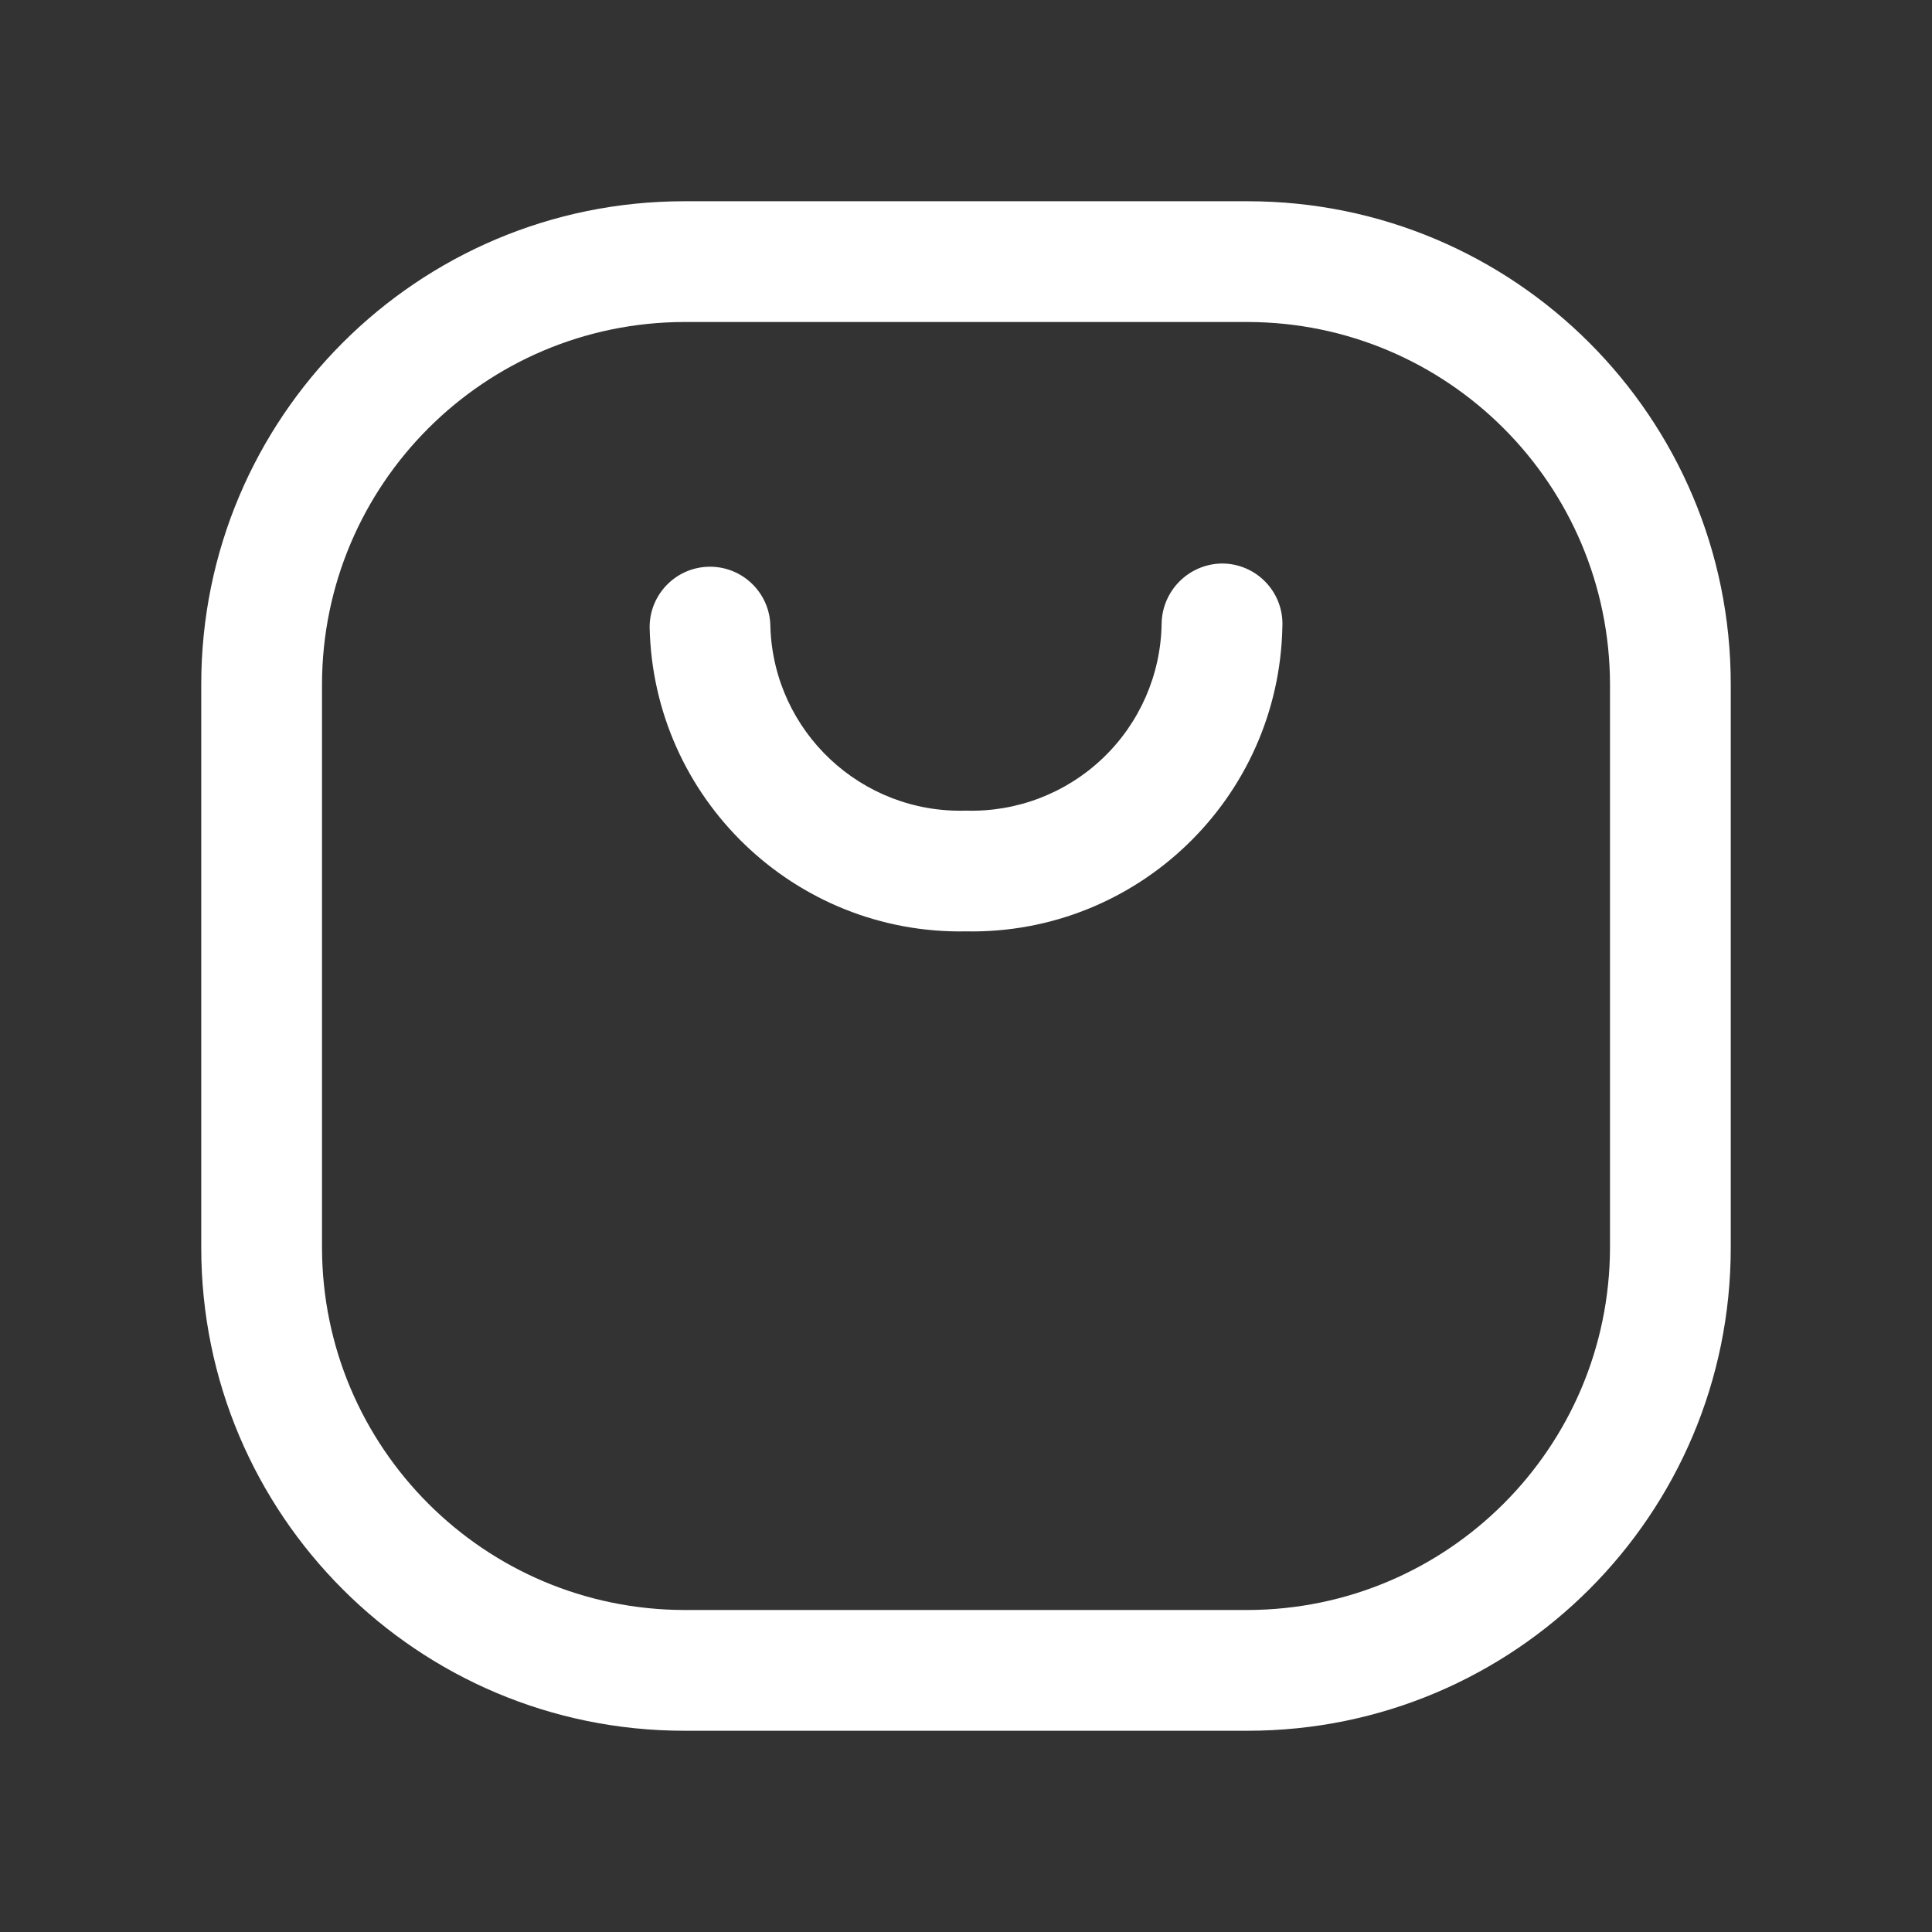 <svg xmlns="http://www.w3.org/2000/svg" width="24" height="24" viewBox="0 0 24 24" fill="none"><rect x="0" y="0" width="24" height="24" fill="#333333" stroke="none"/><path fill-rule="evenodd" clip-rule="evenodd" d="M8.5 2.5H15.5C18.814 2.5 21.5 5.186 21.5 8.5V15.5C21.5 18.814 18.814 21.5 15.5 21.5H8.5C5.186 21.5 2.5 18.814 2.5 15.5V8.5C2.5 5.186 5.186 2.5 8.5 2.5ZM15.5 20C17.983 19.994 19.994 17.983 20 15.5V8.5C19.994 6.017 17.983 4.005 15.5 4H8.5C6.017 4.005 4.005 6.017 4 8.5V15.5C4.005 17.983 6.017 19.994 8.5 20H15.5Z" fill="white"></path><path d="M15.18 7C14.768 7.005 14.435 7.338 14.43 7.75C14.42 8.381 14.157 8.982 13.7 9.418C13.243 9.854 12.631 10.089 12 10.07C10.7 10.109 9.613 9.09 9.57 7.79C9.57 7.376 9.234 7.04 8.82 7.04C8.406 7.04 8.07 7.376 8.07 7.79C8.114 9.918 9.872 11.609 12 11.57C14.128 11.609 15.886 9.918 15.93 7.79C15.941 7.584 15.867 7.383 15.725 7.234C15.583 7.084 15.386 7 15.18 7Z" fill="white"></path></svg>